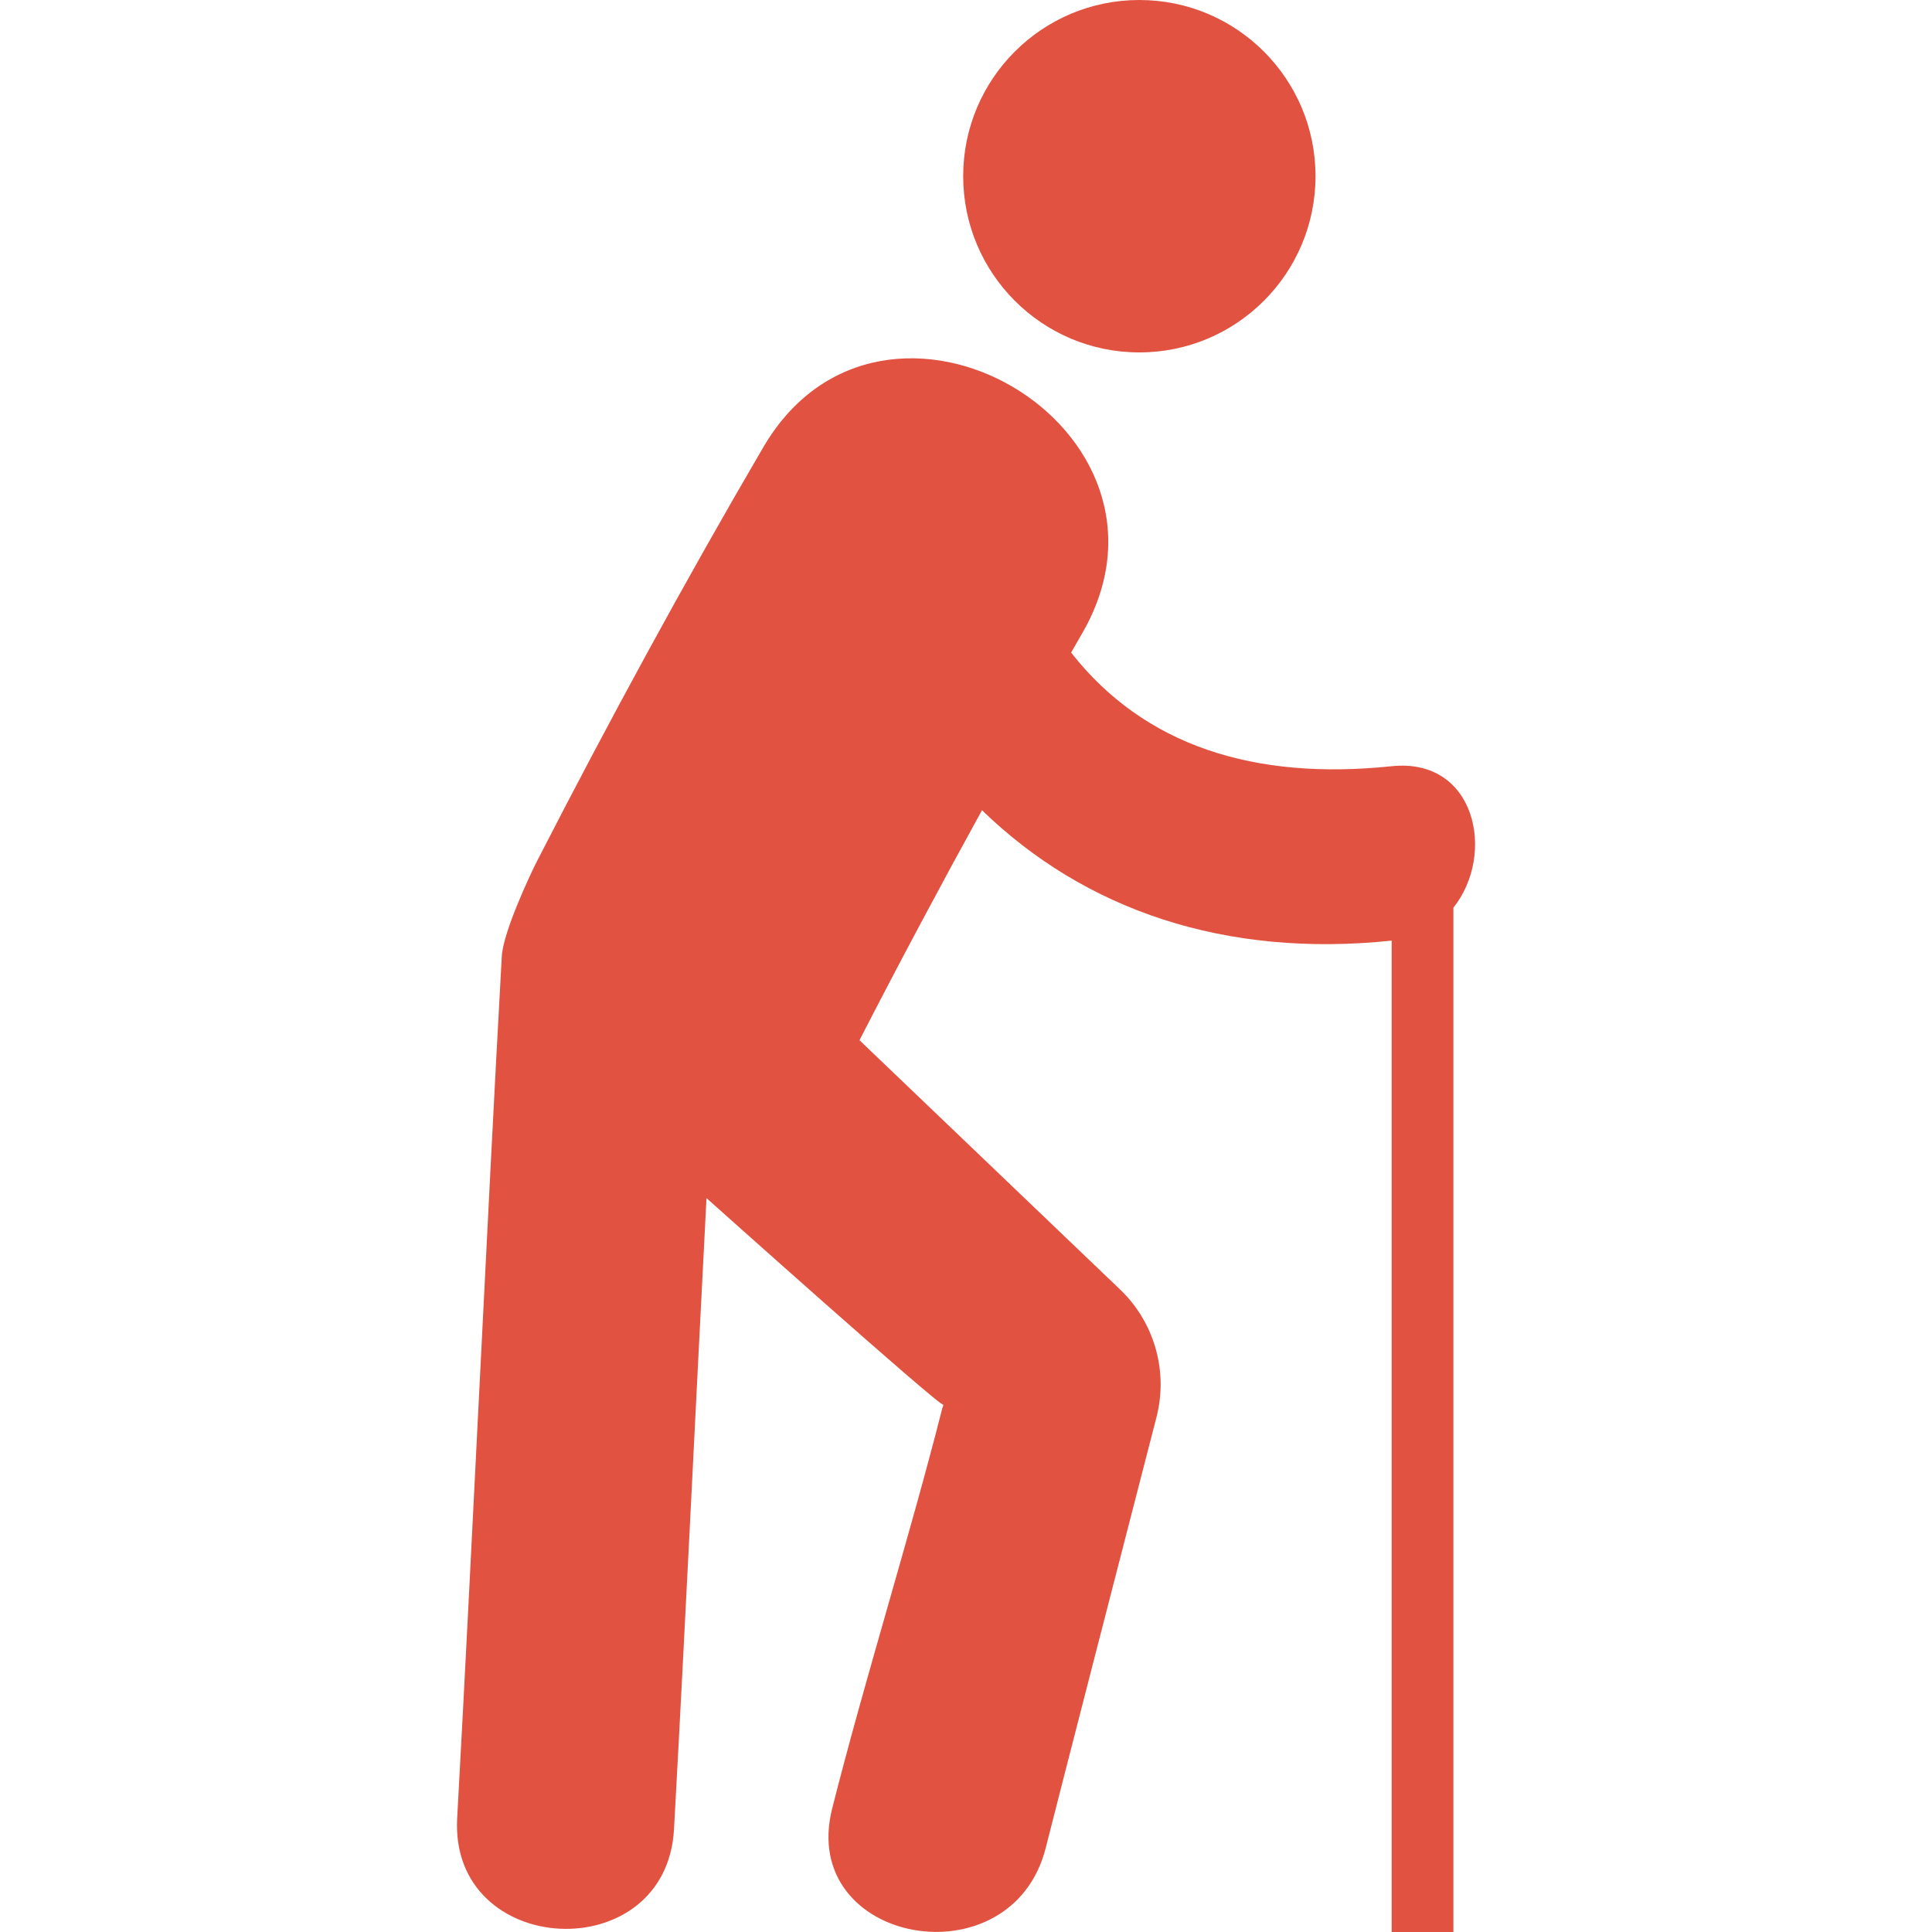 <svg width="22" height="22" viewBox="0 0 22 22" fill="none" xmlns="http://www.w3.org/2000/svg">
<g clip-path="url(#clip0)">
<path d="M12.974 4.013C11.866 4.013 10.968 3.114 10.968 2.006C10.968 0.898 11.866 0 12.974 0C14.082 0 14.98 0.898 14.98 2.006C14.98 3.114 14.082 4.013 12.974 4.013Z" fill="#E25241"/>
<path d="M5.714 10.889C5.729 10.611 6.047 9.937 6.119 9.798C6.935 8.209 7.789 6.637 8.691 5.094C10.056 2.757 13.687 4.88 12.316 7.224C12.276 7.292 12.237 7.362 12.197 7.431C13.03 8.494 14.284 8.889 15.847 8.725C16.808 8.625 17.035 9.729 16.55 10.336V22H15.847V10.711C13.95 10.91 12.353 10.363 11.182 9.226C10.705 10.093 10.239 10.966 9.787 11.845L12.756 14.685C13.146 15.059 13.304 15.615 13.169 16.138C12.806 17.545 12.1 20.283 11.908 21.042C11.519 22.581 9.086 22.141 9.476 20.595C9.84 19.151 10.362 17.488 10.728 16.044C10.732 16.027 10.738 16.012 10.743 15.996C10.728 16.044 8.045 13.643 8.045 13.643C7.92 16.049 7.798 18.604 7.675 20.831C7.585 22.423 5.117 22.299 5.206 20.703C5.375 17.637 5.544 13.954 5.714 10.889Z" fill="#E25241"/>
</g>
<defs>
<clipPath id="clip0">
<rect width="22" height="22" fill="white" transform="matrix(-1 0 0 1 22 0)"/>
</clipPath>
</defs>
</svg>
